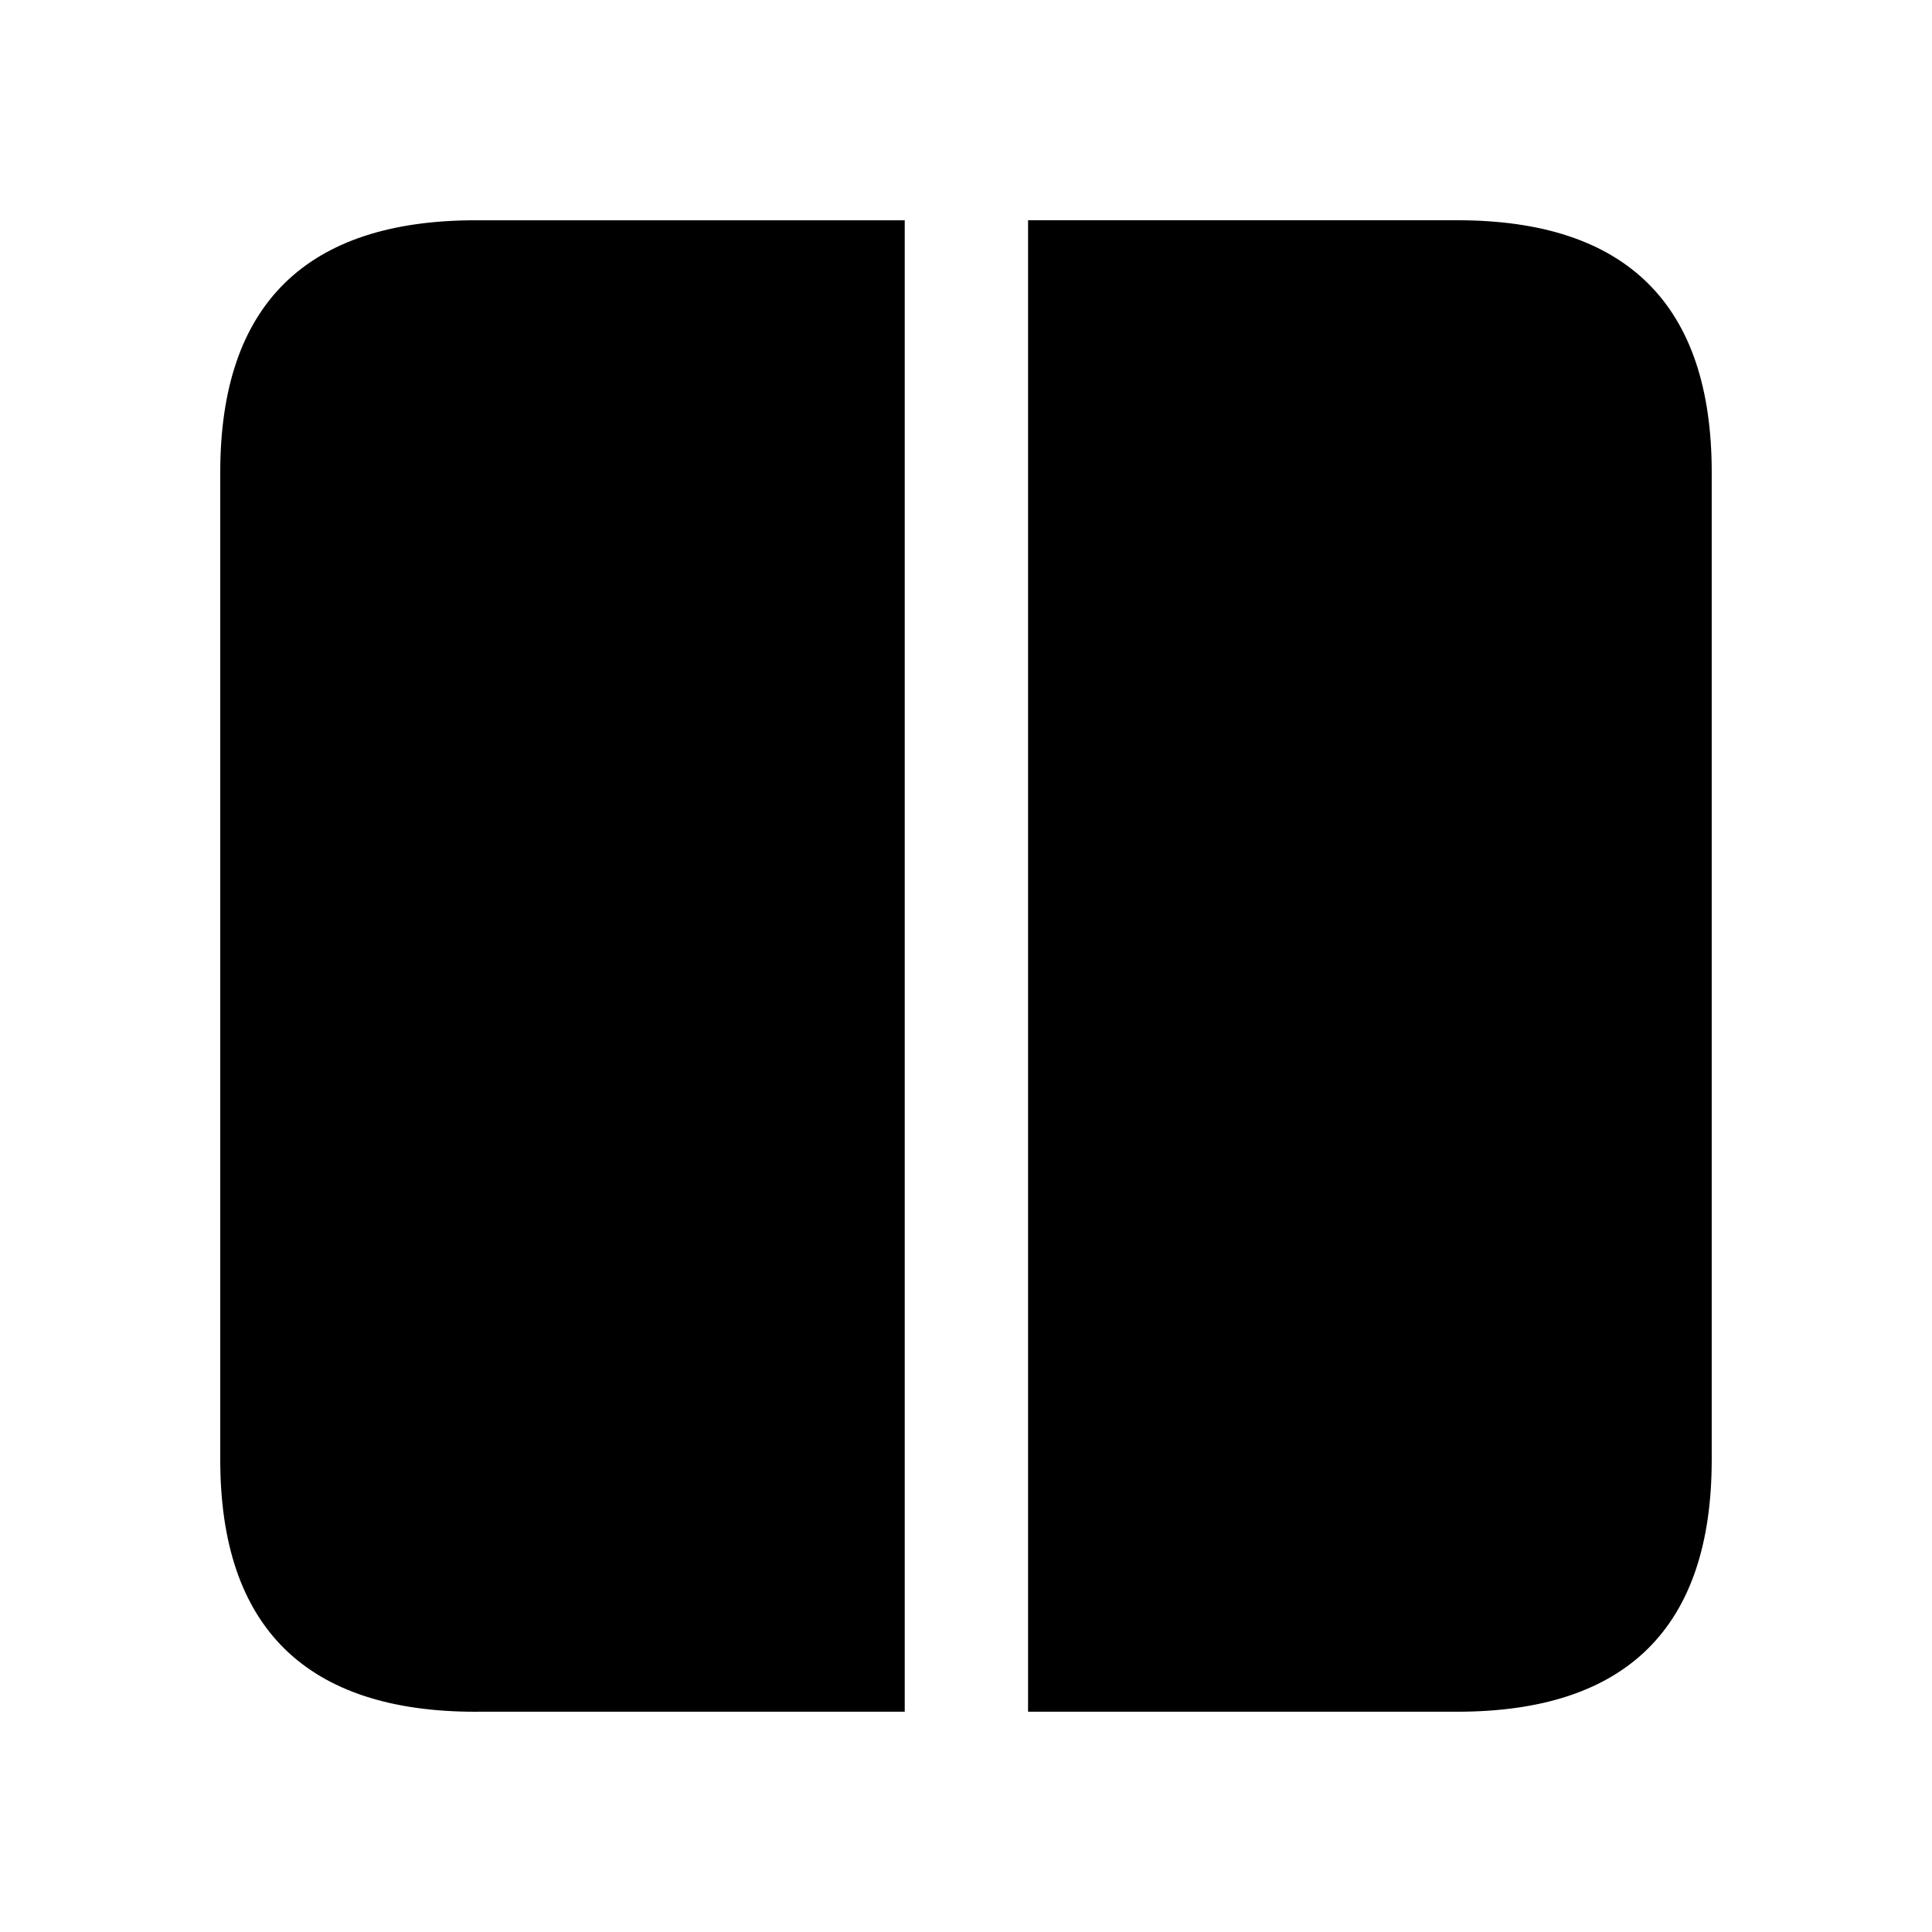 <svg xmlns="http://www.w3.org/2000/svg" fill="currentColor" viewBox="0 0 1024 1024" stroke-width="1.5" stroke="black" class="w-6 h-6">
    <path d="M545.646 906.496h226.706c89.582 0 134.144-44.562 134.144-132.846V250.331c0-88.283-44.562-132.846-134.144-132.846H545.646z m-293.577 0h226.706V117.504H252.069c-89.143 0-134.583 44.142-134.583 132.846V773.669c0 88.704 45.44 132.846 134.583 132.846z" />
</svg>

